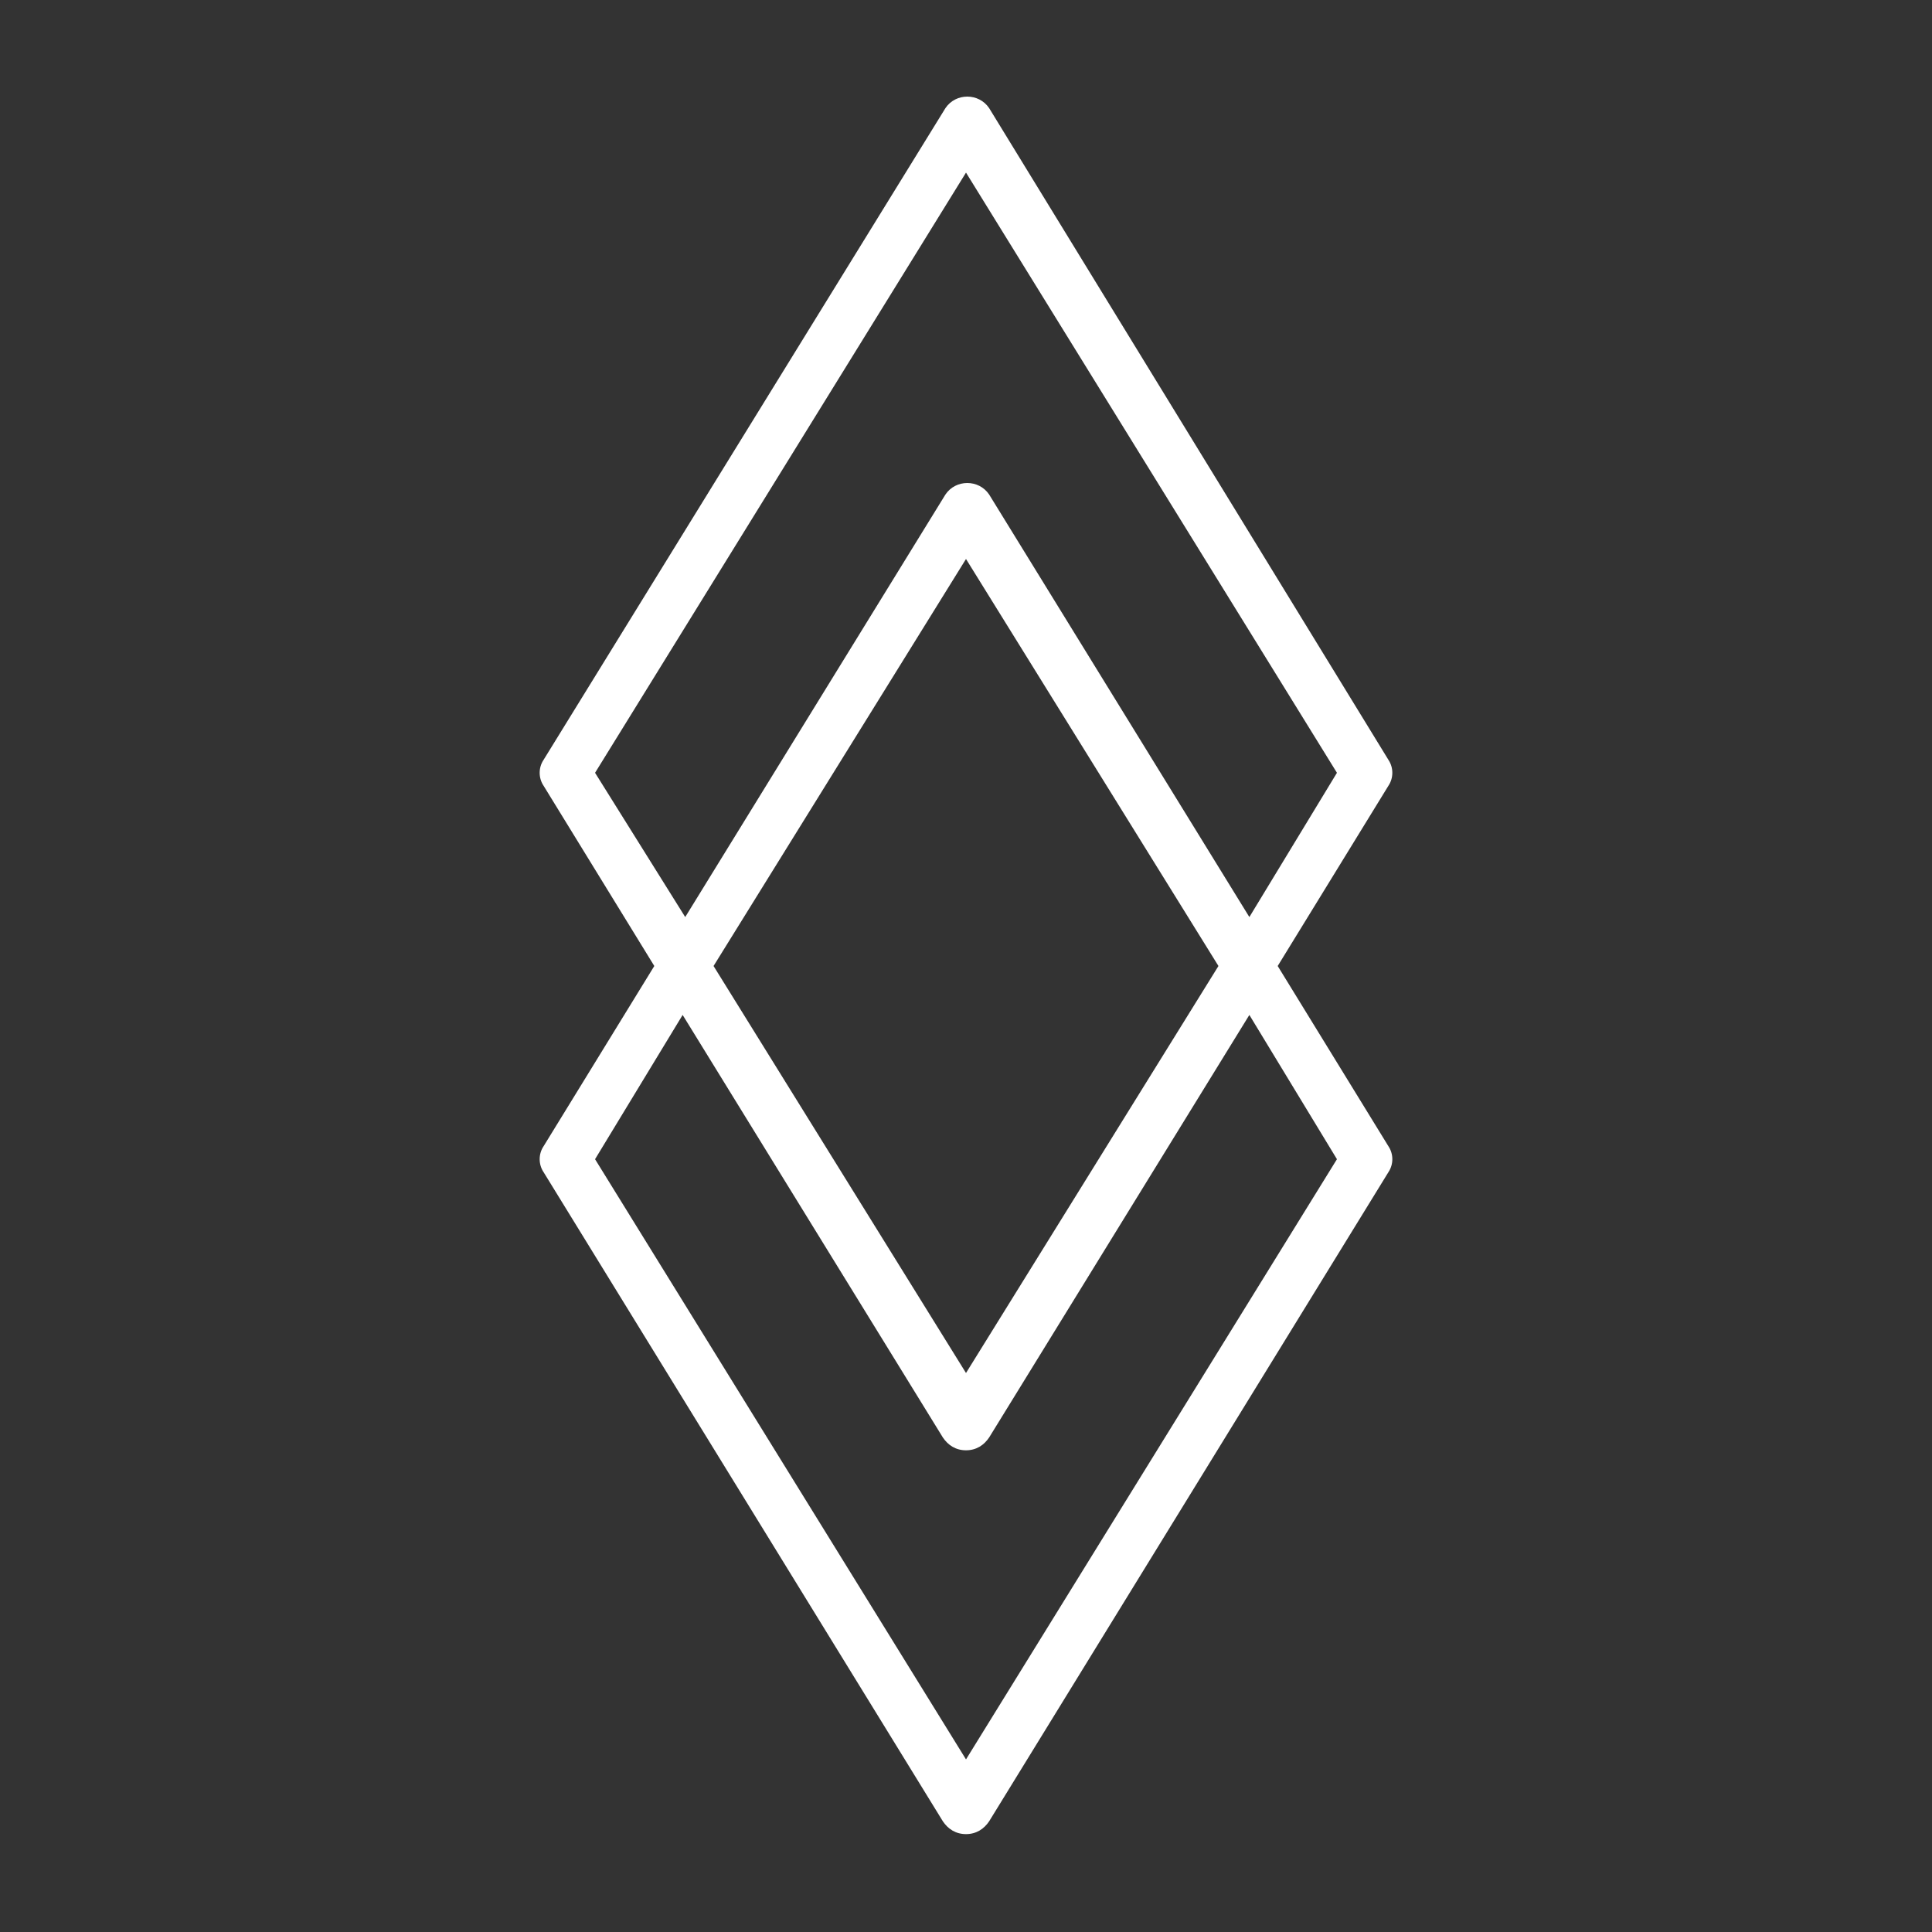 <?xml version="1.0" encoding="utf-8"?>
<!-- Generator: Adobe Illustrator 18.1.1, SVG Export Plug-In . SVG Version: 6.00 Build 0)  -->
<svg version="1.1" id="Layer_1" xmlns="http://www.w3.org/2000/svg" xmlns:xlink="http://www.w3.org/1999/xlink" x="0px" y="0px"
	 viewBox="0 0 75 75" enable-background="new 0 0 75 75" xml:space="preserve">
<rect x="0" y="0" width="75" height="75" fill="#333333" stroke="none"/>
<path fill="#FFFFFF" d="M49.6,37.5l4.3-7c0.2-0.3,0.2-0.7,0-1L38.4,4.2c-0.4-0.6-1.3-0.6-1.7,0L21.1,29.5c-0.2,0.3-0.2,0.7,0,1
	l4.3,7l-4.3,7c-0.2,0.3-0.2,0.7,0,1l15.5,25.2c0.2,0.3,0.5,0.5,0.9,0.5s0.7-0.2,0.9-0.5l15.5-25.2c0.2-0.3,0.2-0.7,0-1L49.6,37.5z
	 M23.1,30L37.5,6.7L51.9,30l-3.4,5.6L38.4,19.2c-0.4-0.6-1.3-0.6-1.7,0L26.6,35.6L23.1,30z M47.3,37.5l-9.8,15.8l-9.8-15.8l9.8-15.8
	L47.3,37.5z M37.5,68.3L23.1,45l3.4-5.6l10.1,16.4c0.2,0.3,0.5,0.5,0.9,0.5s0.7-0.2,0.9-0.5l10.1-16.4l3.4,5.6L37.5,68.3z"/>
</svg>
